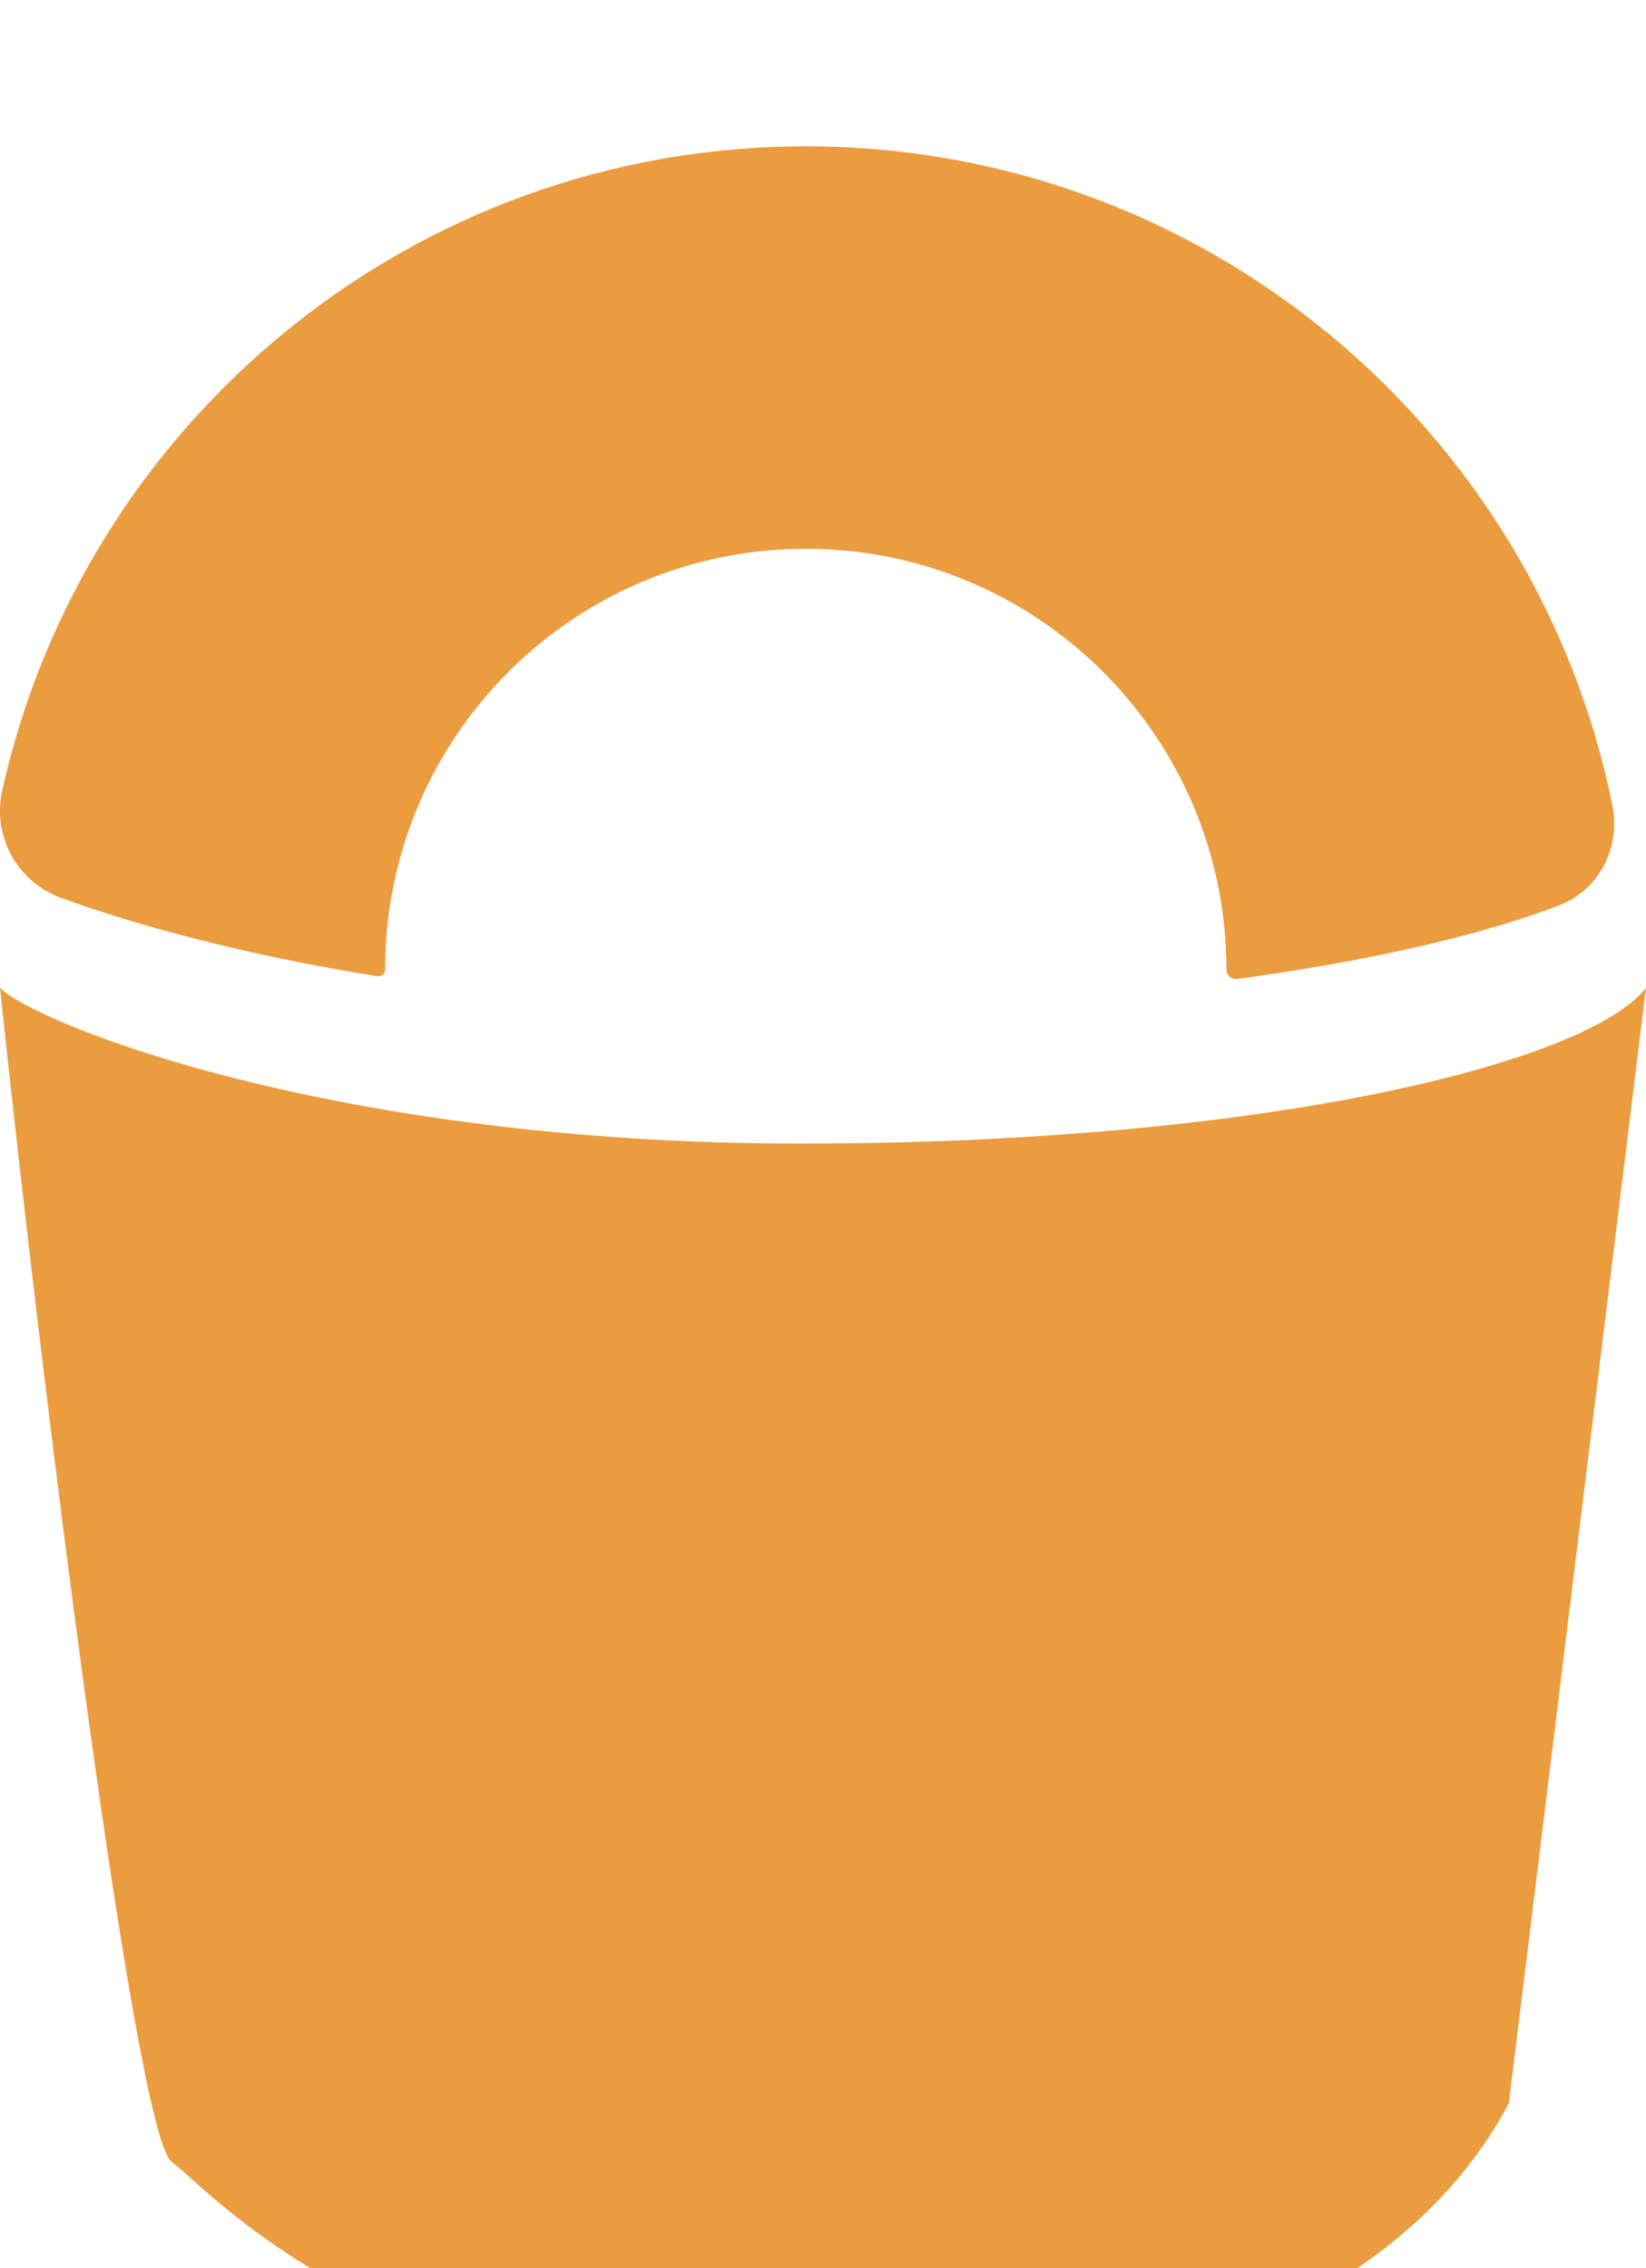 <svg width="45" height="62" viewBox="0 0 45 62" fill="none" xmlns="http://www.w3.org/2000/svg">
<g id="Bucket" filter="url(#filter0_i_59_53)">
<path d="M4.688 55.085C3.688 54.318 1.146 33.875 3.33791e-09 23C0.938 23.96 9.062 27.258 21.875 27.258C34.688 27.258 43.438 25.026 45 23L41.25 53.486C39.062 57.644 33.438 61.803 21.875 61.483C10.312 61.163 5.938 56.045 4.688 55.085Z" fill="#EB9C3F"/>
<path d="M1.676 20.544C0.471 20.107 -0.216 18.864 0.061 17.613C2.293 7.536 11.281 0 22.029 0C32.913 0 41.993 7.729 44.078 17.997C44.315 19.162 43.723 20.327 42.613 20.751C40.56 21.535 37.572 22.25 33.822 22.759C33.667 22.78 33.529 22.657 33.529 22.5C33.529 16.149 28.38 11 22.029 11C15.678 11 10.529 16.149 10.529 22.5C10.529 22.614 10.427 22.701 10.315 22.683C6.621 22.091 3.698 21.279 1.676 20.544Z" fill="#EB9C3F"/>
</g>
<defs>
<filter id="filter0_i_59_53" x="0" y="0" width="45" height="65.5" filterUnits="userSpaceOnUse" color-interpolation-filters="sRGB">
<feFlood flood-opacity="0" result="BackgroundImageFix"/>
<feBlend mode="normal" in="SourceGraphic" in2="BackgroundImageFix" result="shape"/>
<feColorMatrix in="SourceAlpha" type="matrix" values="0 0 0 0 0 0 0 0 0 0 0 0 0 0 0 0 0 0 127 0" result="hardAlpha"/>
<feOffset dy="4"/>
<feGaussianBlur stdDeviation="2"/>
<feComposite in2="hardAlpha" operator="arithmetic" k2="-1" k3="1"/>
<feColorMatrix type="matrix" values="0 0 0 0 0 0 0 0 0 0 0 0 0 0 0 0 0 0 0.25 0"/>
<feBlend mode="normal" in2="shape" result="effect1_innerShadow_59_53"/>
</filter>
</defs>
</svg>
